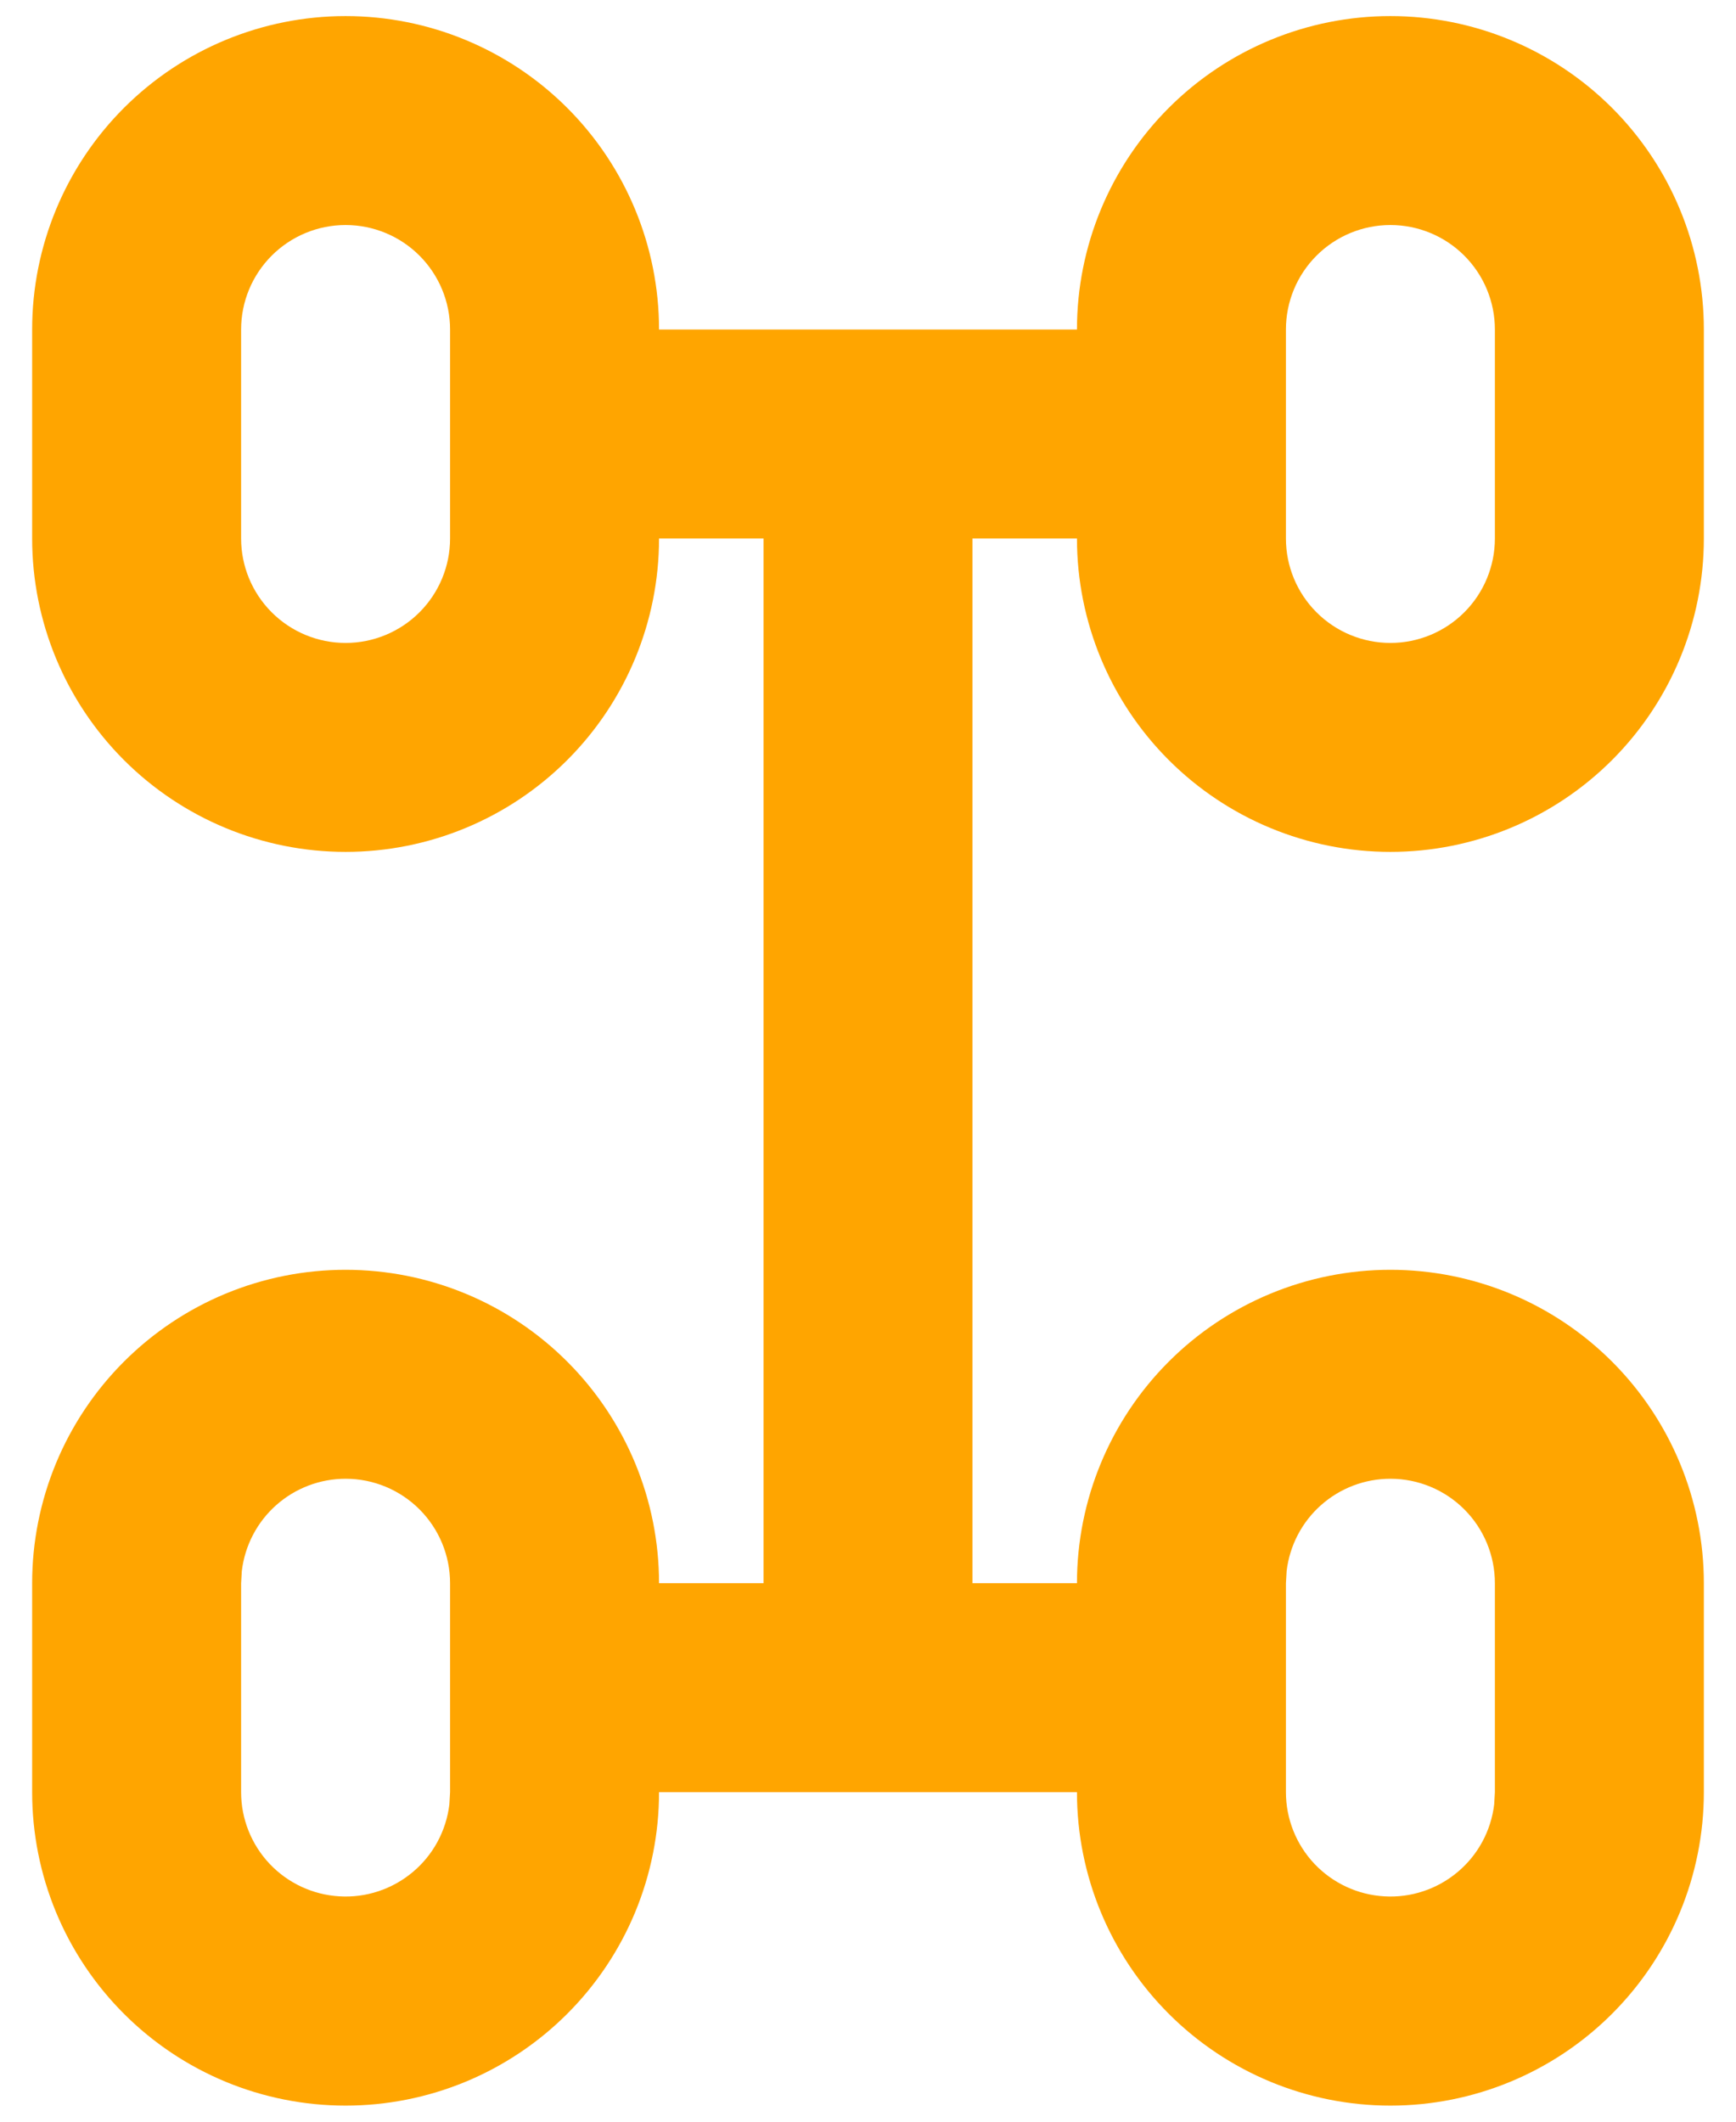 <svg width="27" height="33" viewBox="0 0 27 33" fill="none" xmlns="http://www.w3.org/2000/svg">
<path fill-rule="evenodd" clip-rule="evenodd" d="M21.625 0.25C22.918 0.25 24.158 0.764 25.072 1.678C25.986 2.592 26.5 3.832 26.5 5.125V8.375C26.5 9.668 25.986 10.908 25.072 11.822C24.158 12.736 22.918 13.25 21.625 13.25C20.332 13.25 19.092 12.736 18.178 11.822C17.264 10.908 16.75 9.668 16.75 8.375H15.125V24.625H16.75C16.75 23.332 17.264 22.092 18.178 21.178C19.092 20.264 20.332 19.75 21.625 19.75C22.918 19.75 24.158 20.264 25.072 21.178C25.986 22.092 26.5 23.332 26.5 24.625V27.875C26.5 29.168 25.986 30.408 25.072 31.322C24.158 32.236 22.918 32.75 21.625 32.75C20.332 32.75 19.092 32.236 18.178 31.322C17.264 30.408 16.75 29.168 16.75 27.875H10.25C10.25 28.515 10.124 29.149 9.879 29.741C9.634 30.332 9.275 30.869 8.822 31.322C8.369 31.775 7.832 32.134 7.241 32.379C6.649 32.624 6.015 32.75 5.375 32.75C4.735 32.75 4.101 32.624 3.509 32.379C2.918 32.134 2.381 31.775 1.928 31.322C1.475 30.869 1.116 30.332 0.871 29.741C0.626 29.149 0.5 28.515 0.5 27.875V24.625C0.5 23.985 0.626 23.351 0.871 22.759C1.116 22.168 1.475 21.631 1.928 21.178C2.381 20.725 2.918 20.366 3.509 20.121C4.101 19.876 4.735 19.75 5.375 19.75C6.015 19.75 6.649 19.876 7.241 20.121C7.832 20.366 8.369 20.725 8.822 21.178C9.275 21.631 9.634 22.168 9.879 22.759C10.124 23.351 10.25 23.985 10.25 24.625H11.875V8.375H10.25C10.25 9.668 9.736 10.908 8.822 11.822C7.908 12.736 6.668 13.25 5.375 13.25C4.082 13.25 2.842 12.736 1.928 11.822C1.014 10.908 0.5 9.668 0.5 8.375V5.125C0.5 3.832 1.014 2.592 1.928 1.678C2.842 0.764 4.082 0.25 5.375 0.25C6.668 0.25 7.908 0.764 8.822 1.678C9.736 2.592 10.25 3.832 10.25 5.125H16.75C16.75 3.832 17.264 2.592 18.178 1.678C19.092 0.764 20.332 0.25 21.625 0.25ZM21.625 23C21.227 23 20.843 23.146 20.545 23.411C20.248 23.675 20.058 24.04 20.011 24.435L20 24.625V27.875C20 28.289 20.159 28.688 20.443 28.989C20.728 29.29 21.116 29.471 21.53 29.495C21.943 29.52 22.35 29.385 22.668 29.119C22.986 28.854 23.19 28.476 23.239 28.065L23.25 27.875V24.625C23.25 24.194 23.079 23.781 22.774 23.476C22.469 23.171 22.056 23 21.625 23ZM5.375 23C4.977 23 4.593 23.146 4.295 23.411C3.998 23.675 3.808 24.04 3.761 24.435L3.75 24.625V27.875C3.75 28.289 3.909 28.688 4.193 28.989C4.478 29.29 4.866 29.471 5.28 29.495C5.693 29.52 6.1 29.385 6.418 29.119C6.736 28.854 6.94 28.476 6.989 28.065L7 27.875V24.625C7 24.194 6.829 23.781 6.524 23.476C6.219 23.171 5.806 23 5.375 23ZM5.375 3.5C4.944 3.5 4.531 3.671 4.226 3.976C3.921 4.281 3.75 4.694 3.75 5.125V8.375C3.75 8.806 3.921 9.219 4.226 9.524C4.531 9.829 4.944 10 5.375 10C5.806 10 6.219 9.829 6.524 9.524C6.829 9.219 7 8.806 7 8.375V5.125C7 4.694 6.829 4.281 6.524 3.976C6.219 3.671 5.806 3.5 5.375 3.5ZM21.625 3.5C21.194 3.5 20.781 3.671 20.476 3.976C20.171 4.281 20 4.694 20 5.125V8.375C20 8.806 20.171 9.219 20.476 9.524C20.781 9.829 21.194 10 21.625 10C22.056 10 22.469 9.829 22.774 9.524C23.079 9.219 23.25 8.806 23.25 8.375V5.125C23.25 4.694 23.079 4.281 22.774 3.976C22.469 3.671 22.056 3.5 21.625 3.5Z" fill="#FFA500"/>
</svg>
